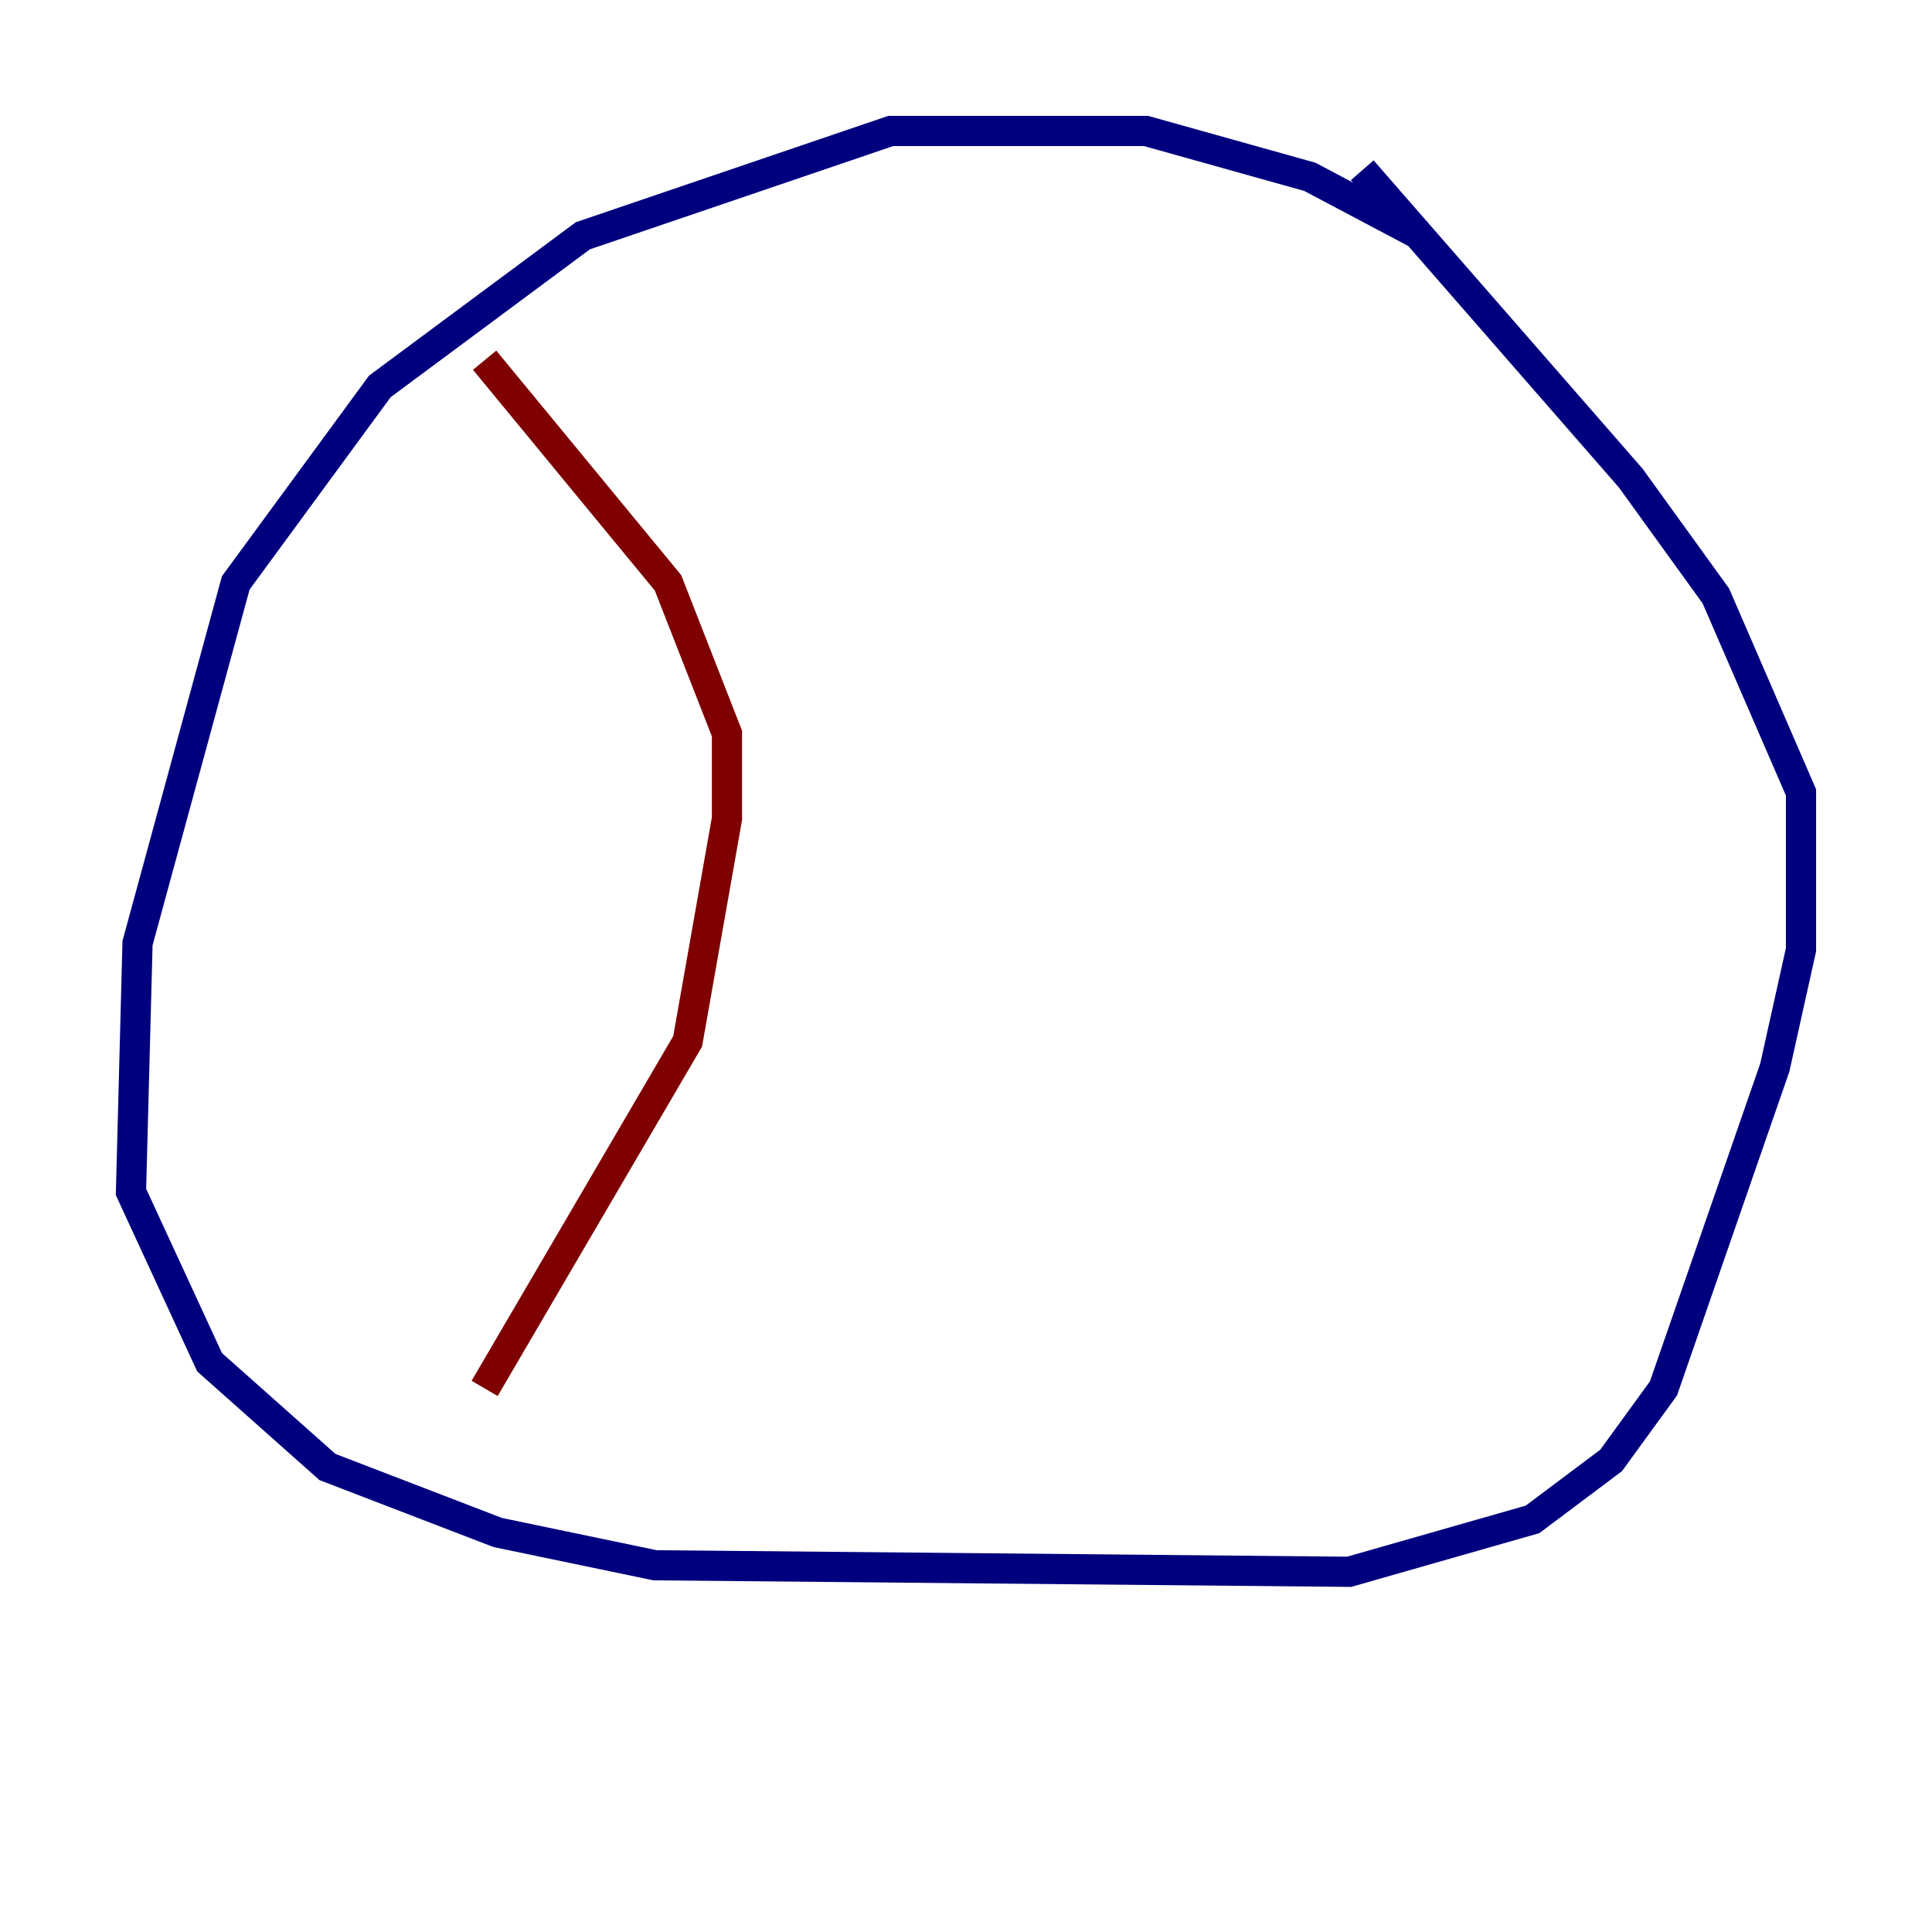 <?xml version="1.0" encoding="utf-8" ?>
<svg baseProfile="tiny" height="128" version="1.2" viewBox="0,0,128,128" width="128" xmlns="http://www.w3.org/2000/svg" xmlns:ev="http://www.w3.org/2001/xml-events" xmlns:xlink="http://www.w3.org/1999/xlink"><defs /><polyline fill="none" points="94.156,15.62 86.78,11.715 75.932,8.678 59.01,8.678 38.617,15.62 25.166,25.6 15.62,38.617 9.112,62.481 8.678,78.969 13.885,90.251 21.695,97.193 32.976,101.532 43.39,103.702 89.383,104.136 101.532,100.664 106.739,96.759 110.21,91.986 117.586,70.725 119.322,62.915 119.322,52.502 113.681,39.485 108.041,31.675 90.251,11.281" stroke="#00007f" stroke-width="2" /><polyline fill="none" points="32.108,23.864 44.258,38.617 48.163,48.597 48.163,54.237 45.559,68.99 32.108,91.986" stroke="#7f0000" stroke-width="2" /></svg>